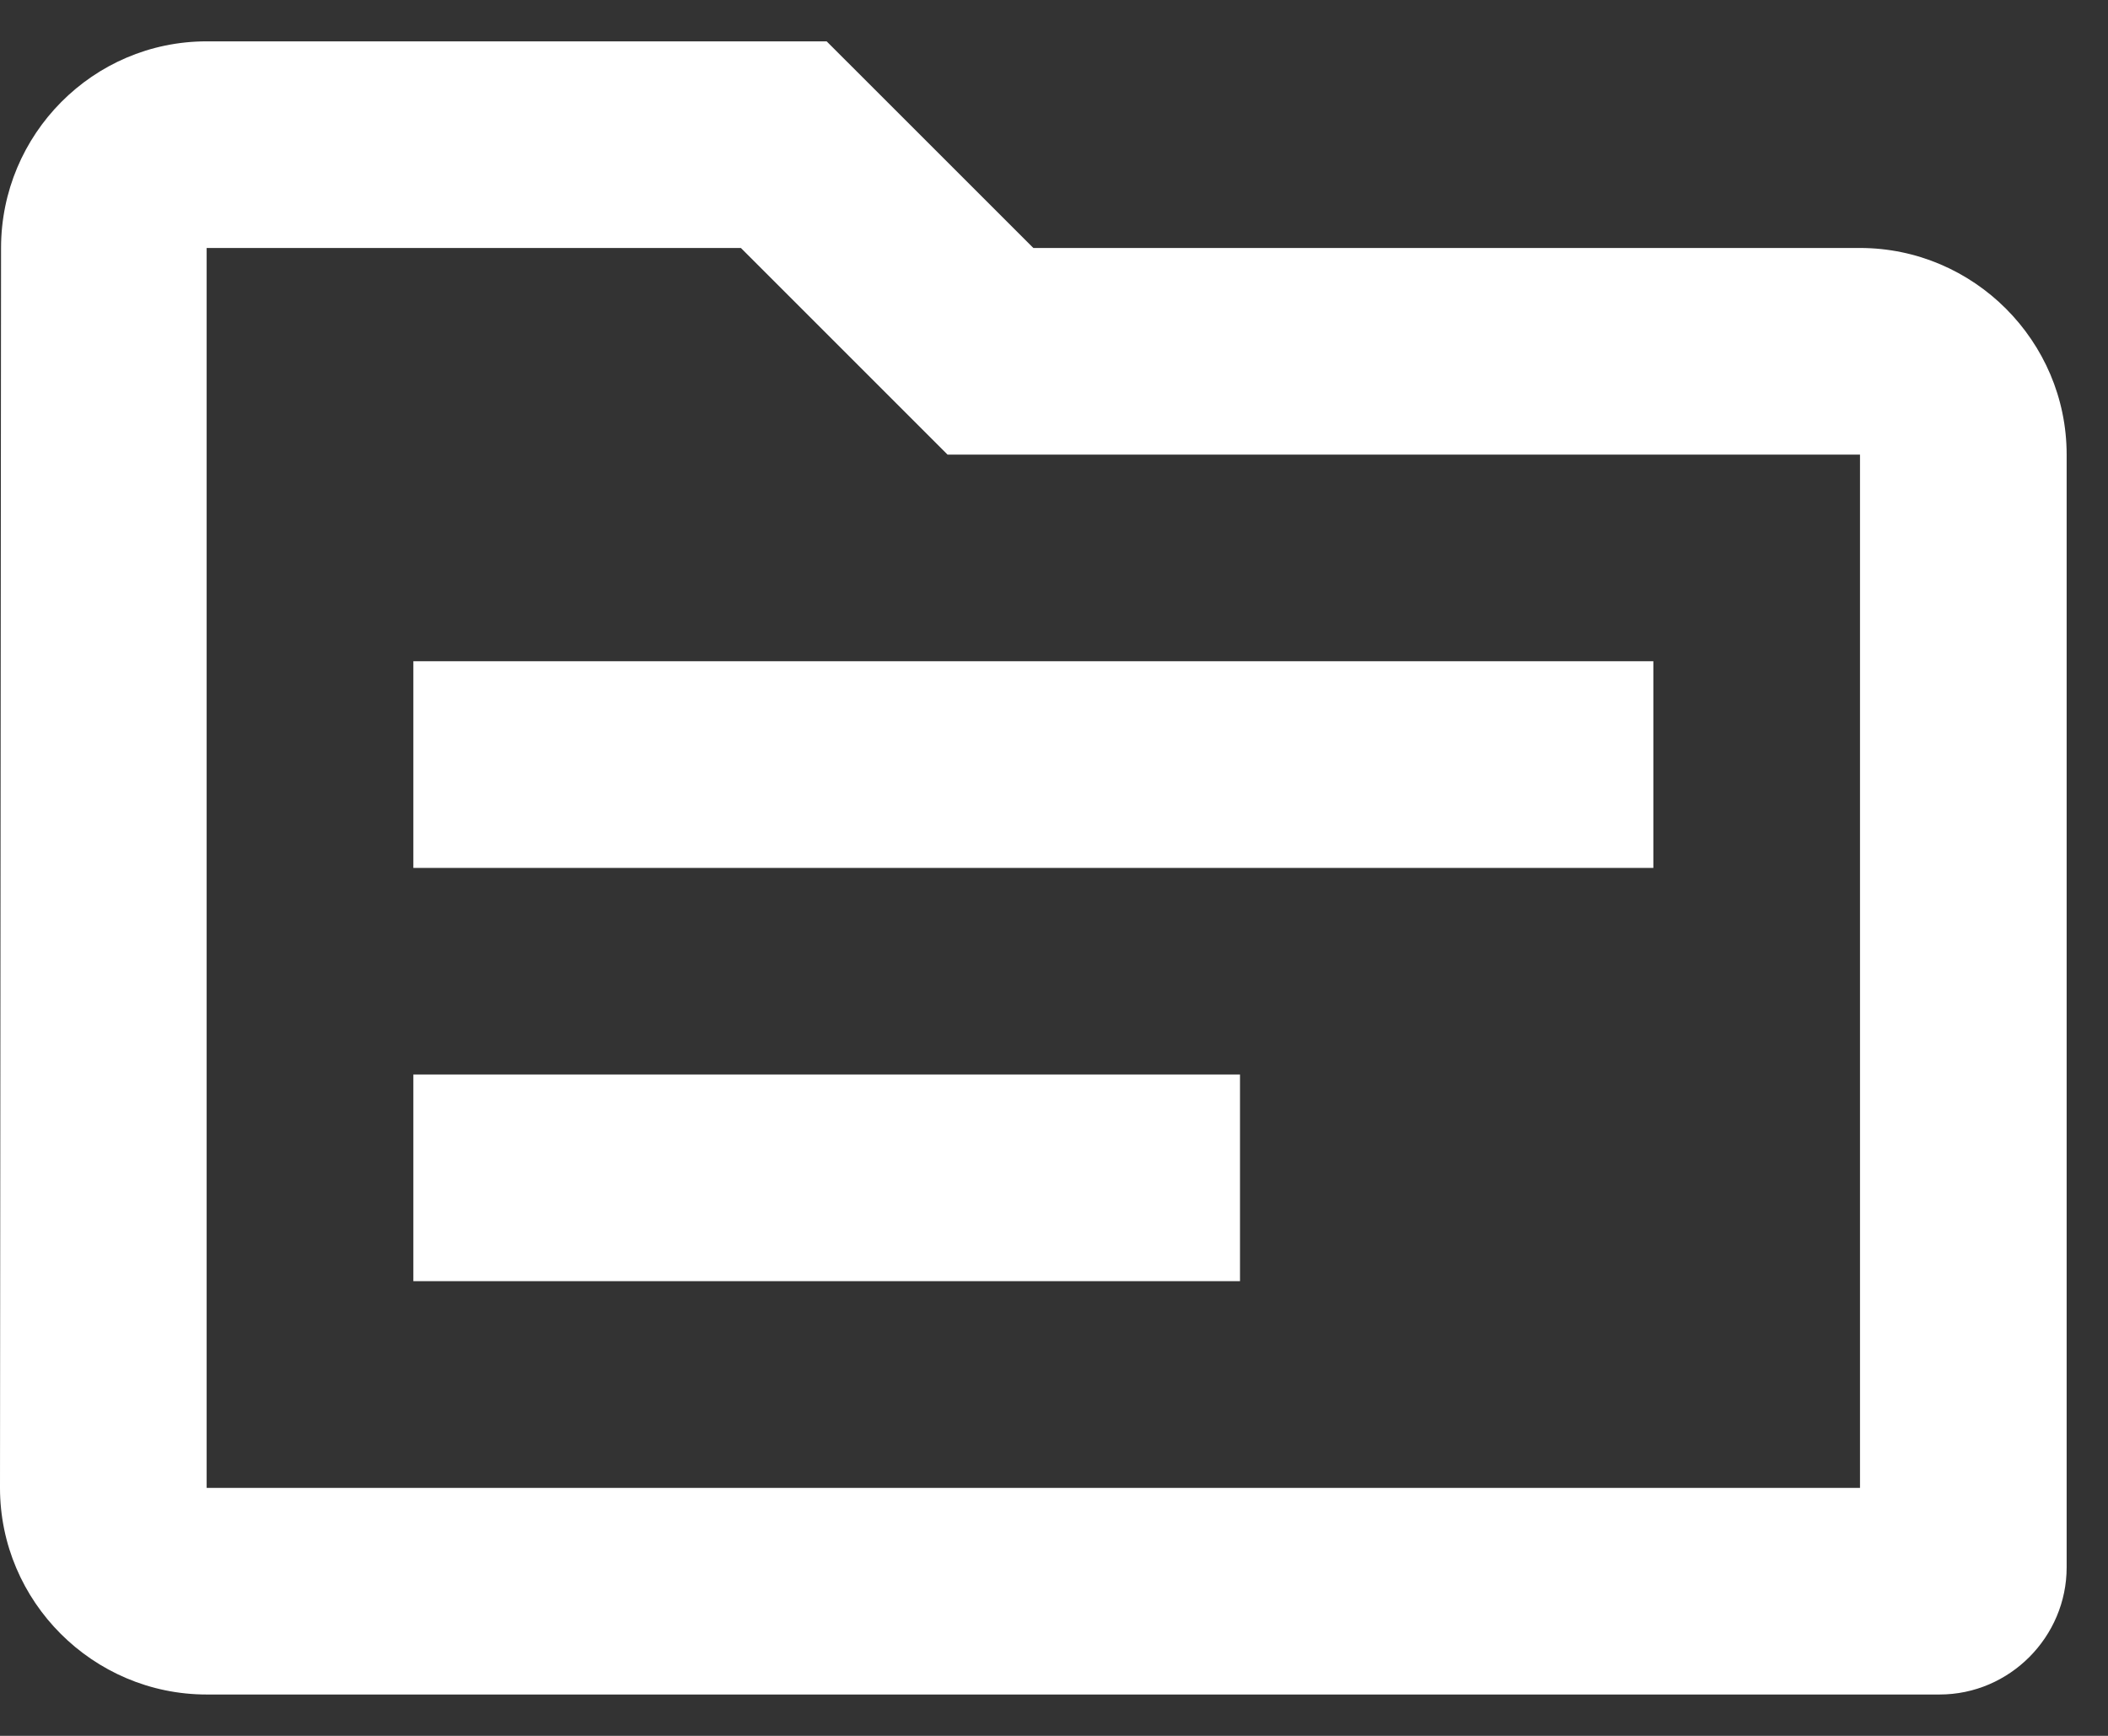 <svg width="34" height="28" viewBox="0 0 34 28" fill="none" xmlns="http://www.w3.org/2000/svg">
<rect x="0" y="0" width="34" height="28" fill="#333333" stroke="none"/>
<path d="M30 4H16.667L13.333 0.667H3.333C1.5 0.667 0.017 2.167 0.017 4L0 24C0 25.833 1.5 27.333 3.333 27.333H31.283C32.417 27.333 33.333 26.4 33.333 25.283V7.333C33.333 5.5 31.833 4 30 4ZM30 24H3.333V4H11.95L15.283 7.333H30V24ZM26.667 14H6.667V10.666H26.667V14ZM20 20.666H6.667V17.333H20V20.666Z" fill="white"/>
</svg>

